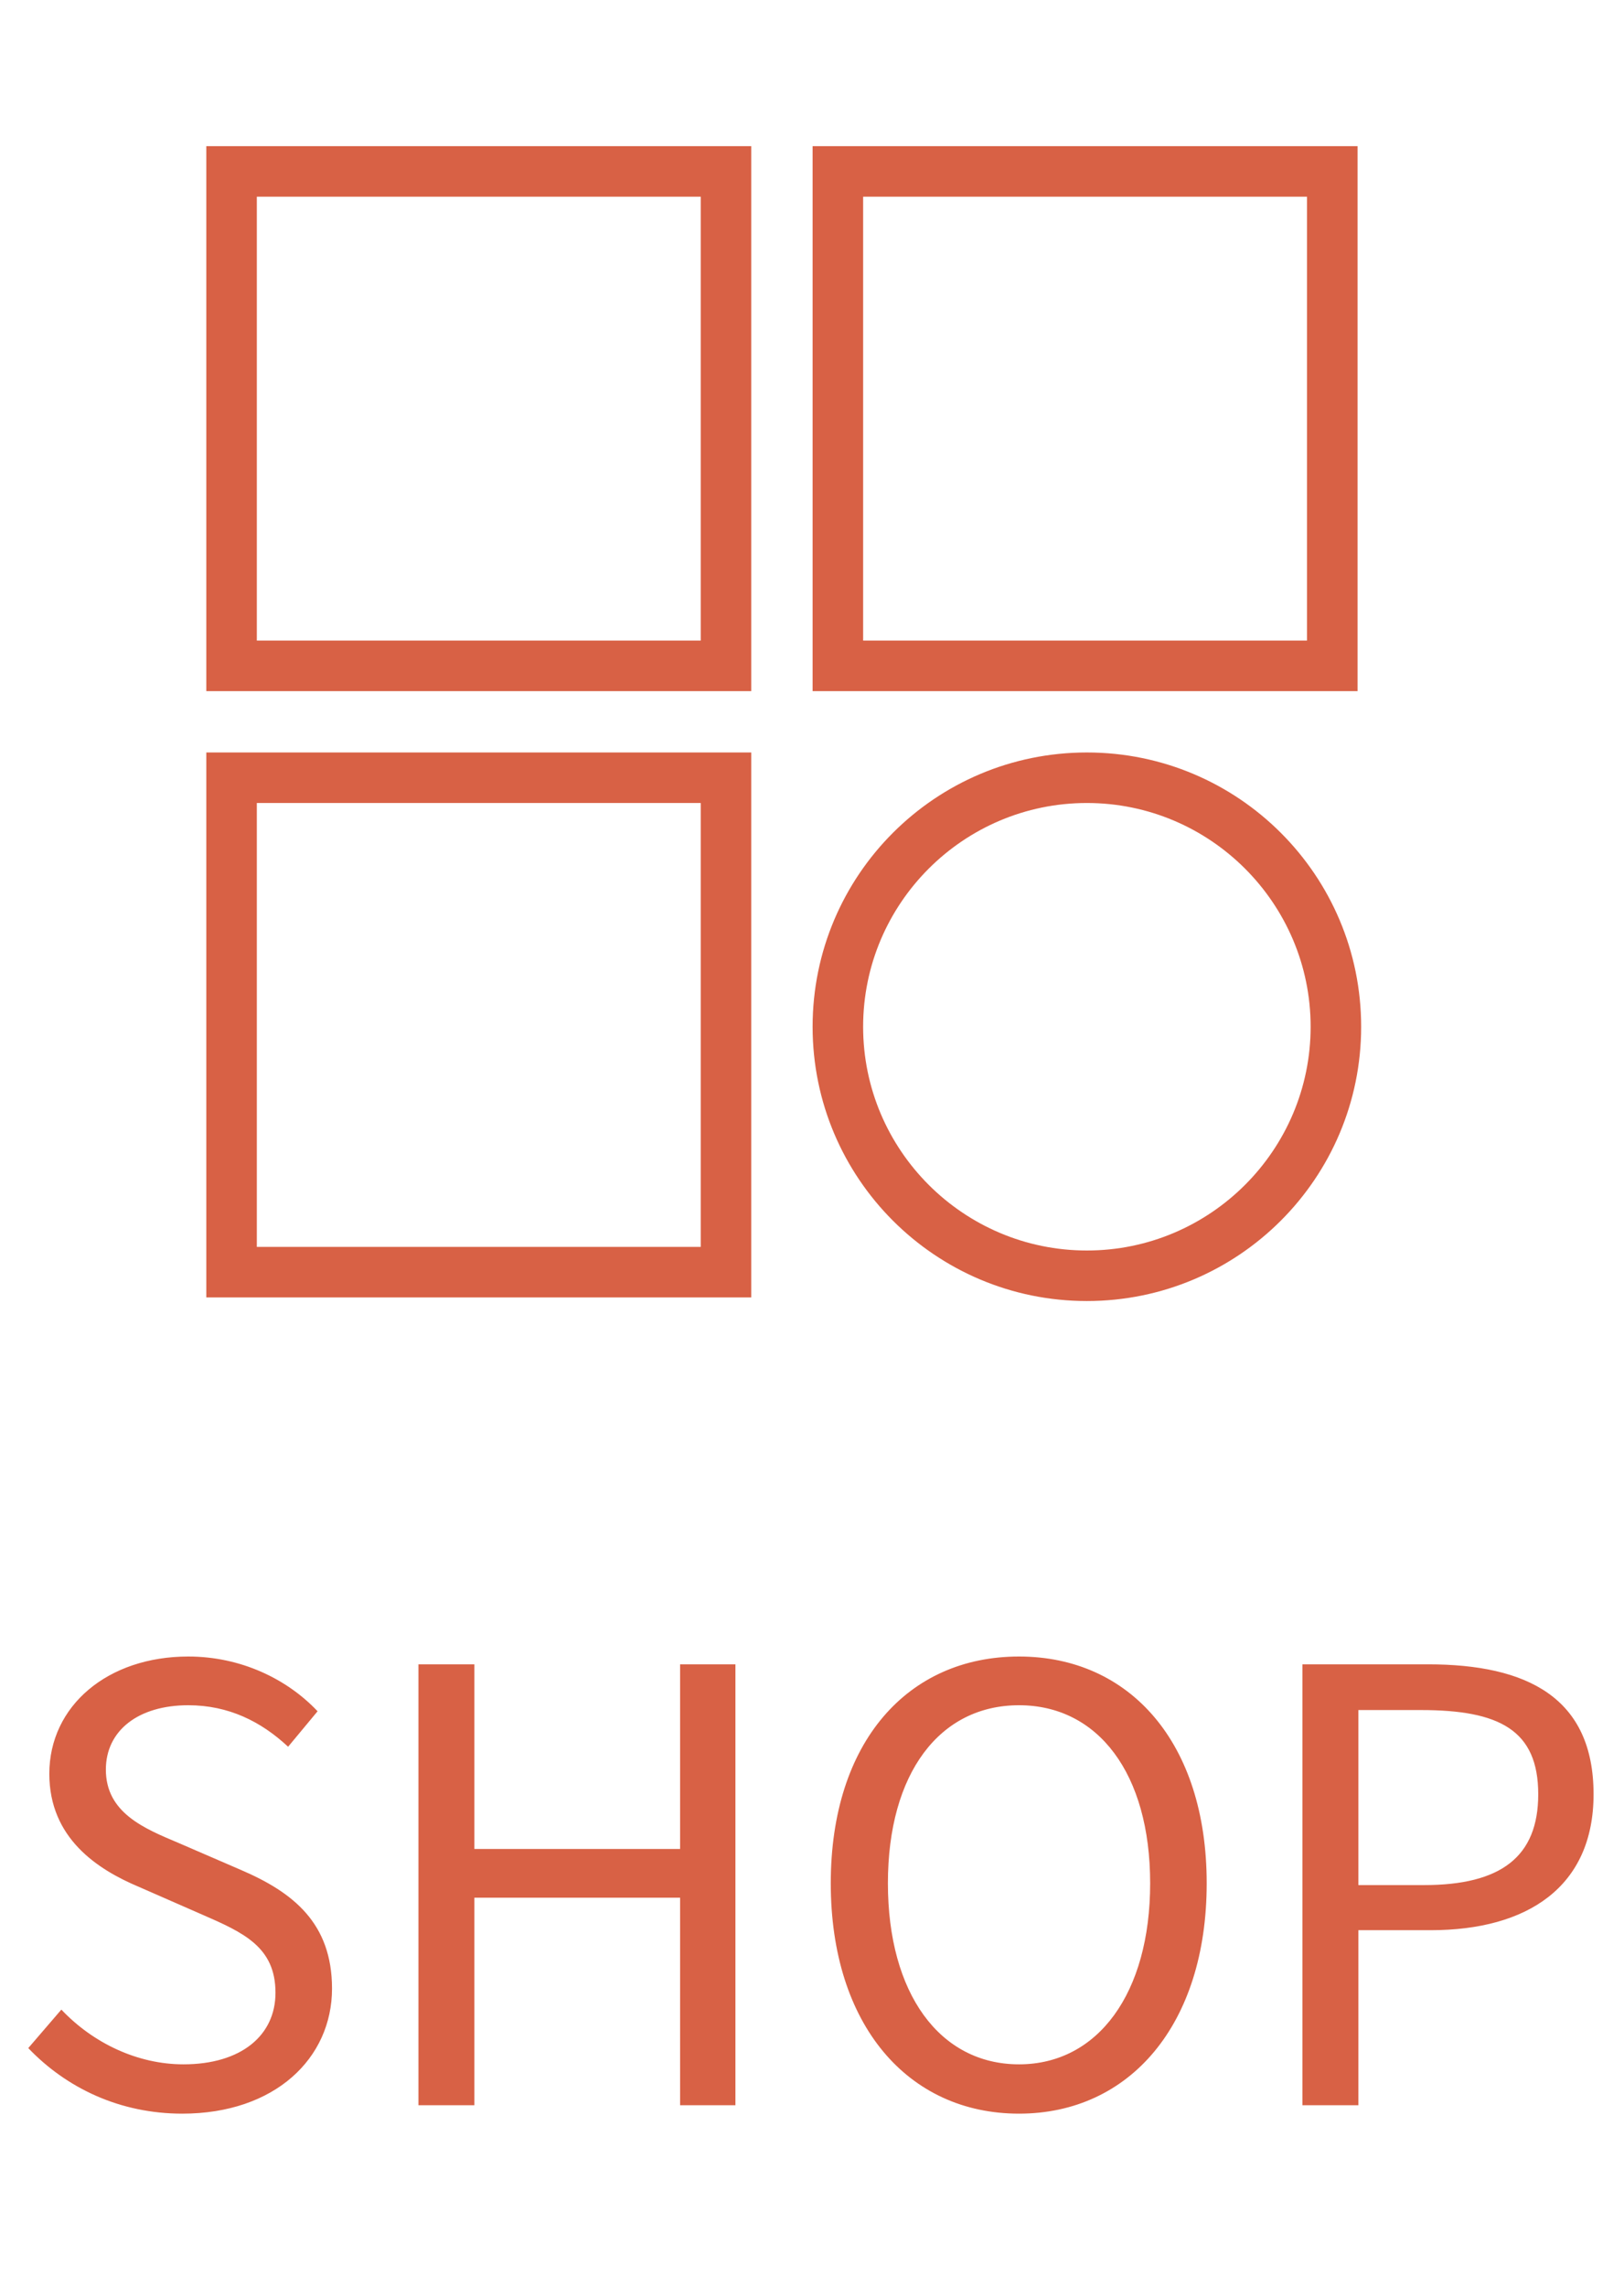 <svg width="27" height="38" viewBox="0 0 27 38" fill="none" xmlns="http://www.w3.org/2000/svg">
<path d="M3.03 35.14C4.57 35.14 5.52 34.22 5.52 33.06C5.52 31.97 4.87 31.46 4.01 31.09L2.97 30.64C2.4 30.4 1.76 30.14 1.76 29.42C1.76 28.77 2.3 28.35 3.13 28.35C3.8 28.35 4.34 28.62 4.79 29.04L5.28 28.45C4.77 27.91 4 27.54 3.13 27.54C1.79 27.54 0.82 28.36 0.82 29.49C0.82 30.56 1.62 31.08 2.31 31.37L3.36 31.83C4.05 32.13 4.58 32.37 4.58 33.13C4.58 33.84 4.01 34.32 3.05 34.32C2.29 34.32 1.55 33.97 1.02 33.41L0.47 34.05C1.11 34.72 2 35.14 3.03 35.14ZM6.957 35H7.887V31.55H11.307V35H12.227V27.67H11.307V30.74H7.887V27.67H6.957V35ZM16.942 35.14C18.782 35.14 20.062 33.66 20.062 31.31C20.062 28.97 18.782 27.54 16.942 27.54C15.092 27.54 13.812 28.96 13.812 31.31C13.812 33.66 15.092 35.14 16.942 35.14ZM16.942 34.32C15.622 34.32 14.762 33.14 14.762 31.31C14.762 29.48 15.622 28.35 16.942 28.35C18.252 28.35 19.122 29.48 19.122 31.31C19.122 33.14 18.252 34.32 16.942 34.32ZM21.654 35H22.584V32.09H23.784C25.394 32.09 26.494 31.37 26.494 29.83C26.494 28.22 25.384 27.67 23.744 27.67H21.654V35ZM22.584 31.34V28.43H23.624C24.924 28.43 25.574 28.76 25.574 29.83C25.574 30.87 24.954 31.34 23.674 31.34H22.584Z" fill="#D86145"/>
<path d="M11.65 3.27V10.65H4.27V3.27H11.65ZM12.49 2.43H3.43V11.49H12.49V2.43Z" fill="#D86145"/>
<path d="M11.65 13.35V20.73H4.27V13.35H11.65ZM12.49 12.51H3.43V21.57H12.49V12.51Z" fill="#D86145"/>
<path d="M21.73 3.27V10.65H14.35V3.27H21.73ZM22.57 2.43H13.51V11.49H22.57V2.43Z" fill="#D86145"/>
<path d="M18.07 13.35C20.121 13.35 21.79 15.019 21.79 17.07C21.79 19.121 20.121 20.79 18.07 20.79C16.019 20.79 14.35 19.121 14.35 17.07C14.35 15.019 16.019 13.35 18.07 13.35ZM18.07 12.51C15.552 12.51 13.51 14.552 13.51 17.07C13.51 19.588 15.552 21.63 18.07 21.63C20.588 21.63 22.63 19.588 22.63 17.07C22.63 14.552 20.588 12.51 18.07 12.51Z" fill="#D86145"/>
</svg>

